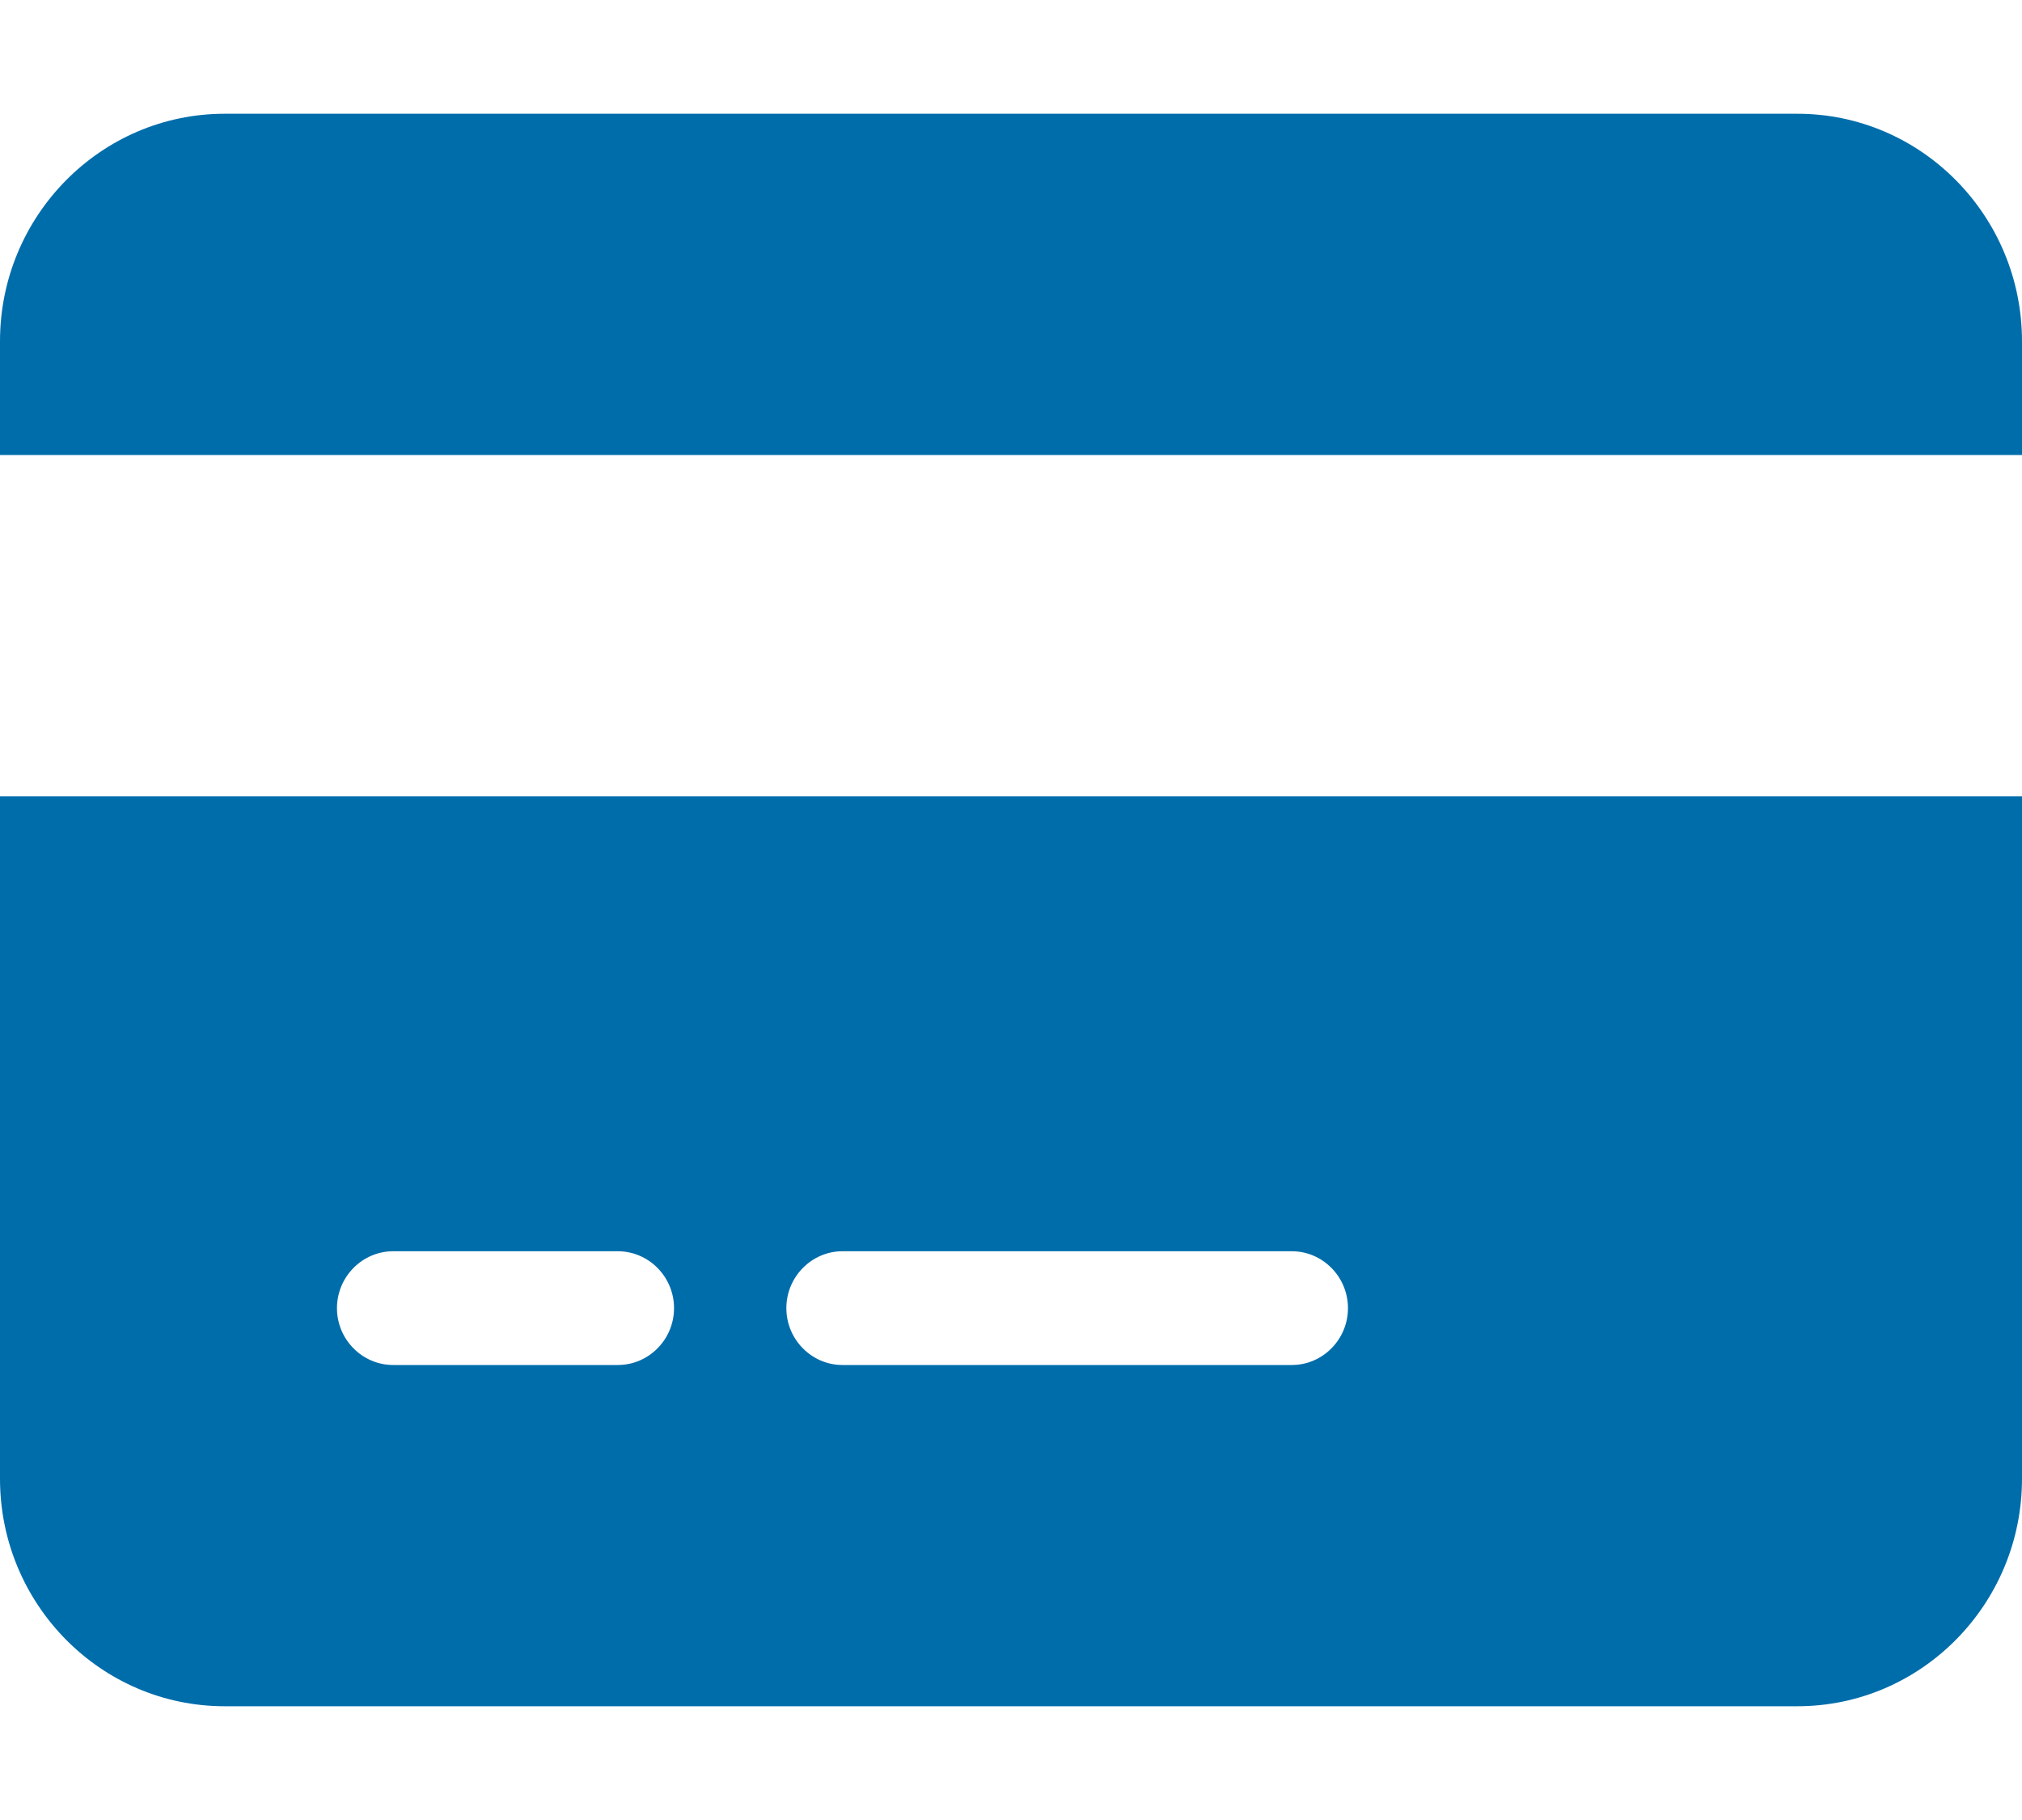<svg width="20" height="18" viewBox="0 0 20 18" fill="none" xmlns="http://www.w3.org/2000/svg">
<path d="M2.222 1.125C0.997 1.125 0 2.134 0 3.375V4.5H20V3.375C20 2.134 19.003 1.125 17.778 1.125H2.222ZM20 7.875H0V14.625C0 15.866 0.997 16.875 2.222 16.875H17.778C19.003 16.875 20 15.866 20 14.625V7.875ZM3.889 12.375H6.111C6.417 12.375 6.667 12.628 6.667 12.938C6.667 13.247 6.417 13.5 6.111 13.5H3.889C3.583 13.5 3.333 13.247 3.333 12.938C3.333 12.628 3.583 12.375 3.889 12.375ZM7.778 12.938C7.778 12.628 8.028 12.375 8.333 12.375H12.778C13.083 12.375 13.333 12.628 13.333 12.938C13.333 13.247 13.083 13.5 12.778 13.5H8.333C8.028 13.5 7.778 13.247 7.778 12.938Z" fill="#006DAB"/>
</svg>
